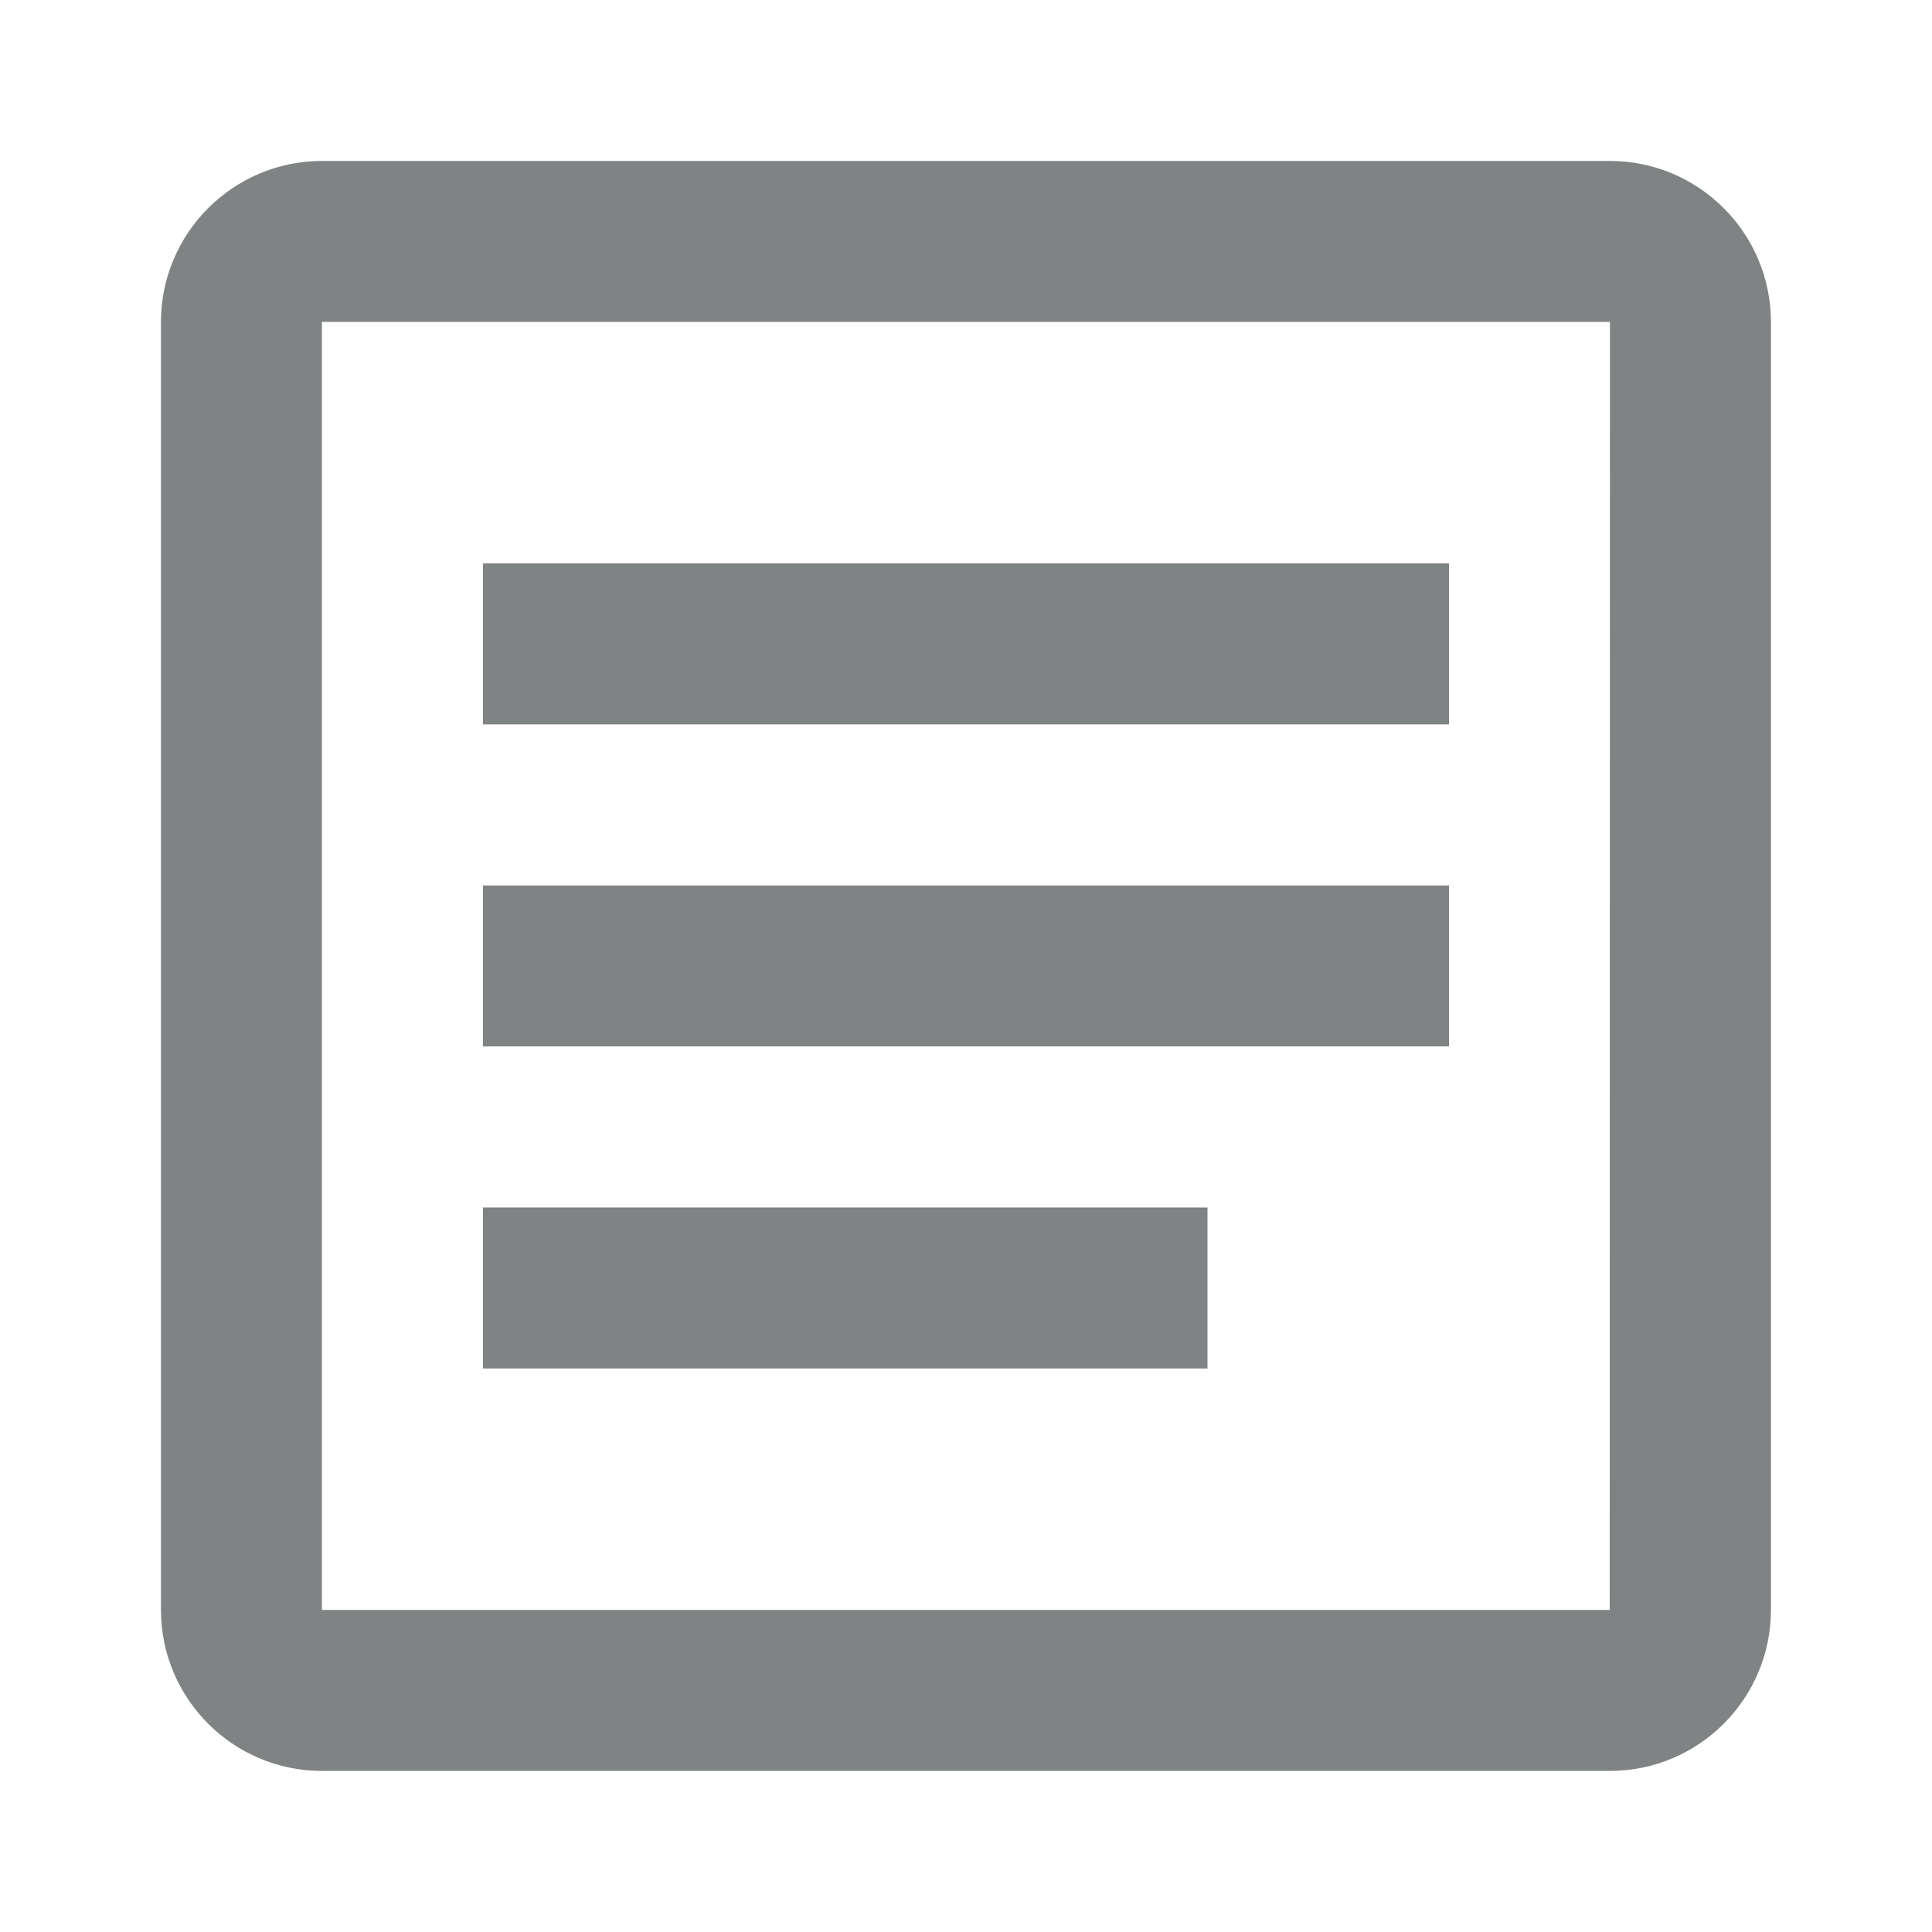 <?xml version="1.0" encoding="UTF-8"?>
<svg width="16px" height="16px" viewBox="0 0 16 16" version="1.1" xmlns="http://www.w3.org/2000/svg" xmlns:xlink="http://www.w3.org/1999/xlink">
    <title>C2FA06C3-892F-4859-8215-EB77E7C9D520</title>
    <g id="Virtual-Hospital" stroke="none" stroke-width="1" fill="none" fill-rule="evenodd">
        <g id="UI---AVH---Tasks" transform="translate(-971, -299)">
            <g id="Group-6" transform="translate(432, 270)">
                <g id="Group-4" transform="translate(60, 14)">
                    <g id="Group-8" transform="translate(479, 9)">
                        <g id="paragraph-normal" transform="translate(0, 6)">
                            <g id="Frame_-_24px">
                                <rect id="Rectangle" x="0" y="0" width="16" height="16"></rect>
                            </g>
                            <g id="Line_Icons" transform="translate(1.333, 1.333)" fill="#7F8383" fill-rule="nonzero">
                                <g id="Group">
                                    <path d="M12,0 L1.333,0 C0.598,0 0,0.598 0,1.333 L0,12 C0,12.735 0.598,13.333 1.333,13.333 L12,13.333 C12.735,13.333 13.333,12.735 13.333,12 L13.333,1.333 C13.333,0.598 12.735,0 12,0 Z M11.998,12 L1.333,12 L1.333,1.333 L12,1.333 L11.998,12 Z" id="Shape"></path>
                                    <rect id="Rectangle" x="2.667" y="3.333" width="8" height="1.333"></rect>
                                    <rect id="Rectangle" x="2.667" y="6" width="8" height="1.333"></rect>
                                    <rect id="Rectangle" x="2.667" y="8.667" width="6" height="1.333"></rect>
                                </g>
                            </g>
                        </g>
                    </g>
                </g>
            </g>
        </g>
    </g>
</svg>
